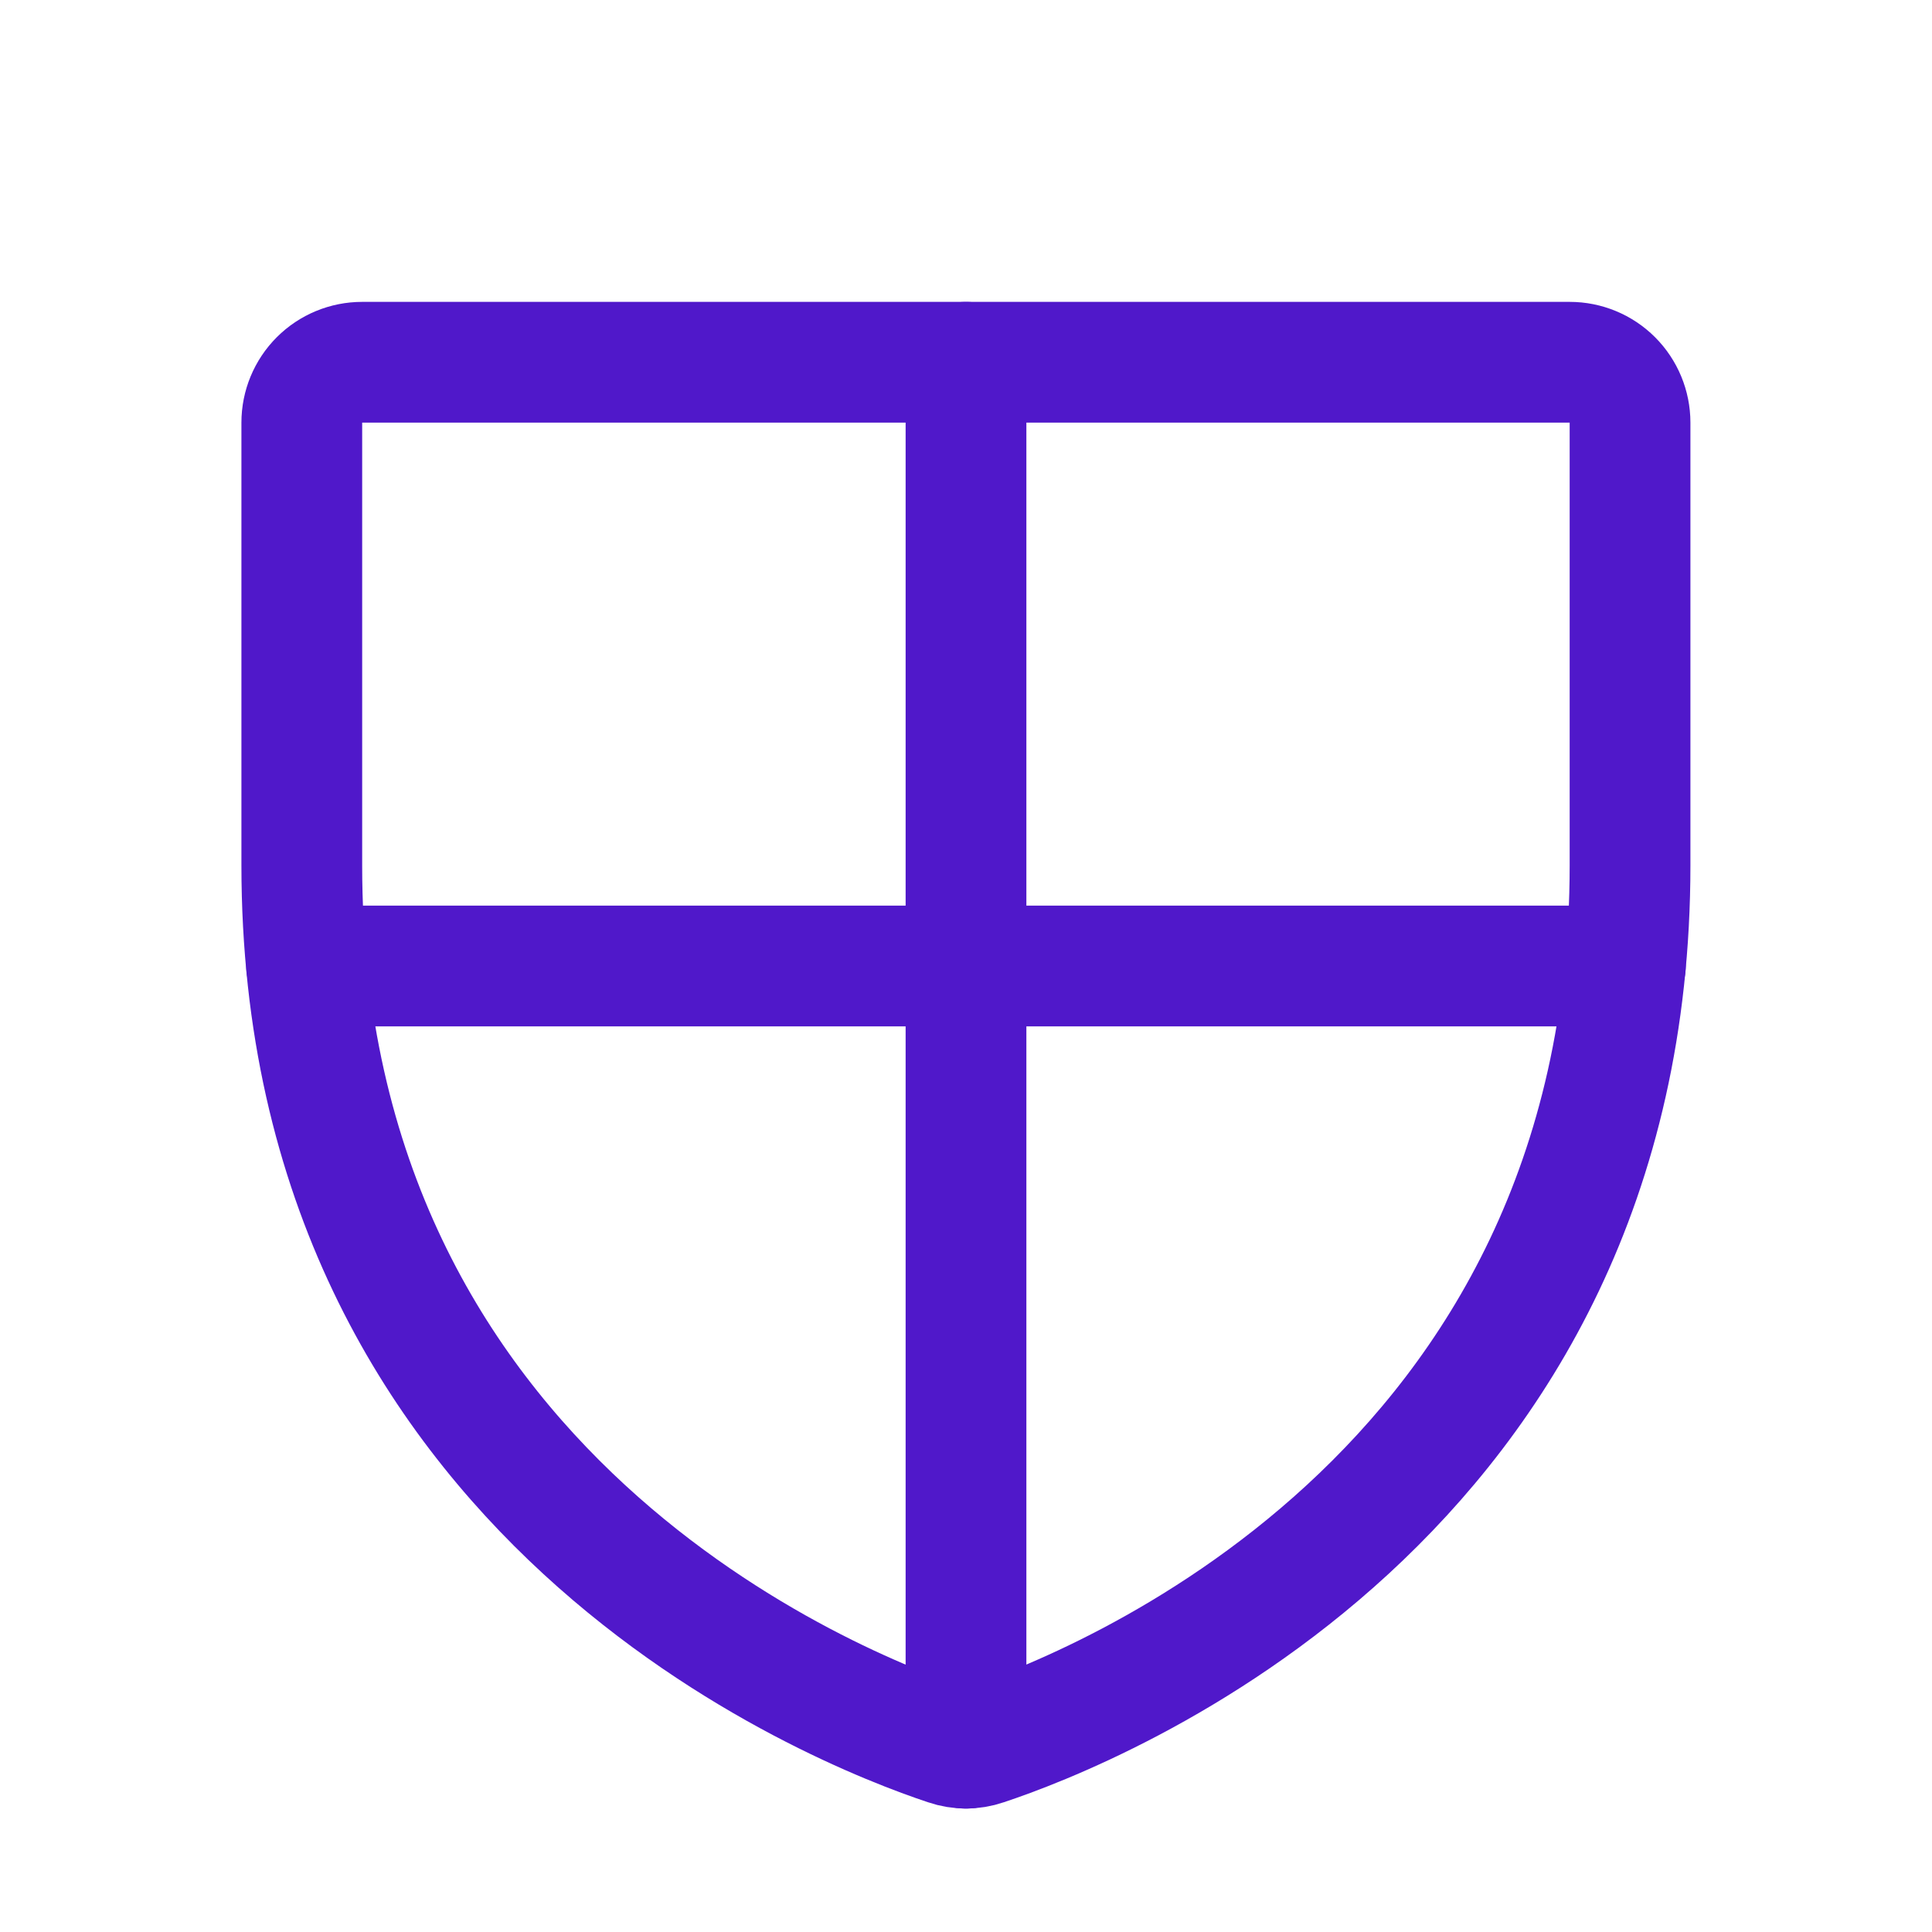 <svg width="24" height="24" viewBox="0 0 24 24" fill="none" xmlns="http://www.w3.org/2000/svg">
<path d="M3.749 10.749V5.25C3.749 5.051 3.828 4.86 3.969 4.719C4.109 4.579 4.3 4.5 4.499 4.5H19.499C19.698 4.5 19.889 4.579 20.029 4.719C20.17 4.86 20.249 5.051 20.249 5.25V10.749C20.249 18.626 13.564 21.235 12.229 21.678C12.08 21.729 11.918 21.729 11.769 21.678C10.434 21.235 3.749 18.626 3.749 10.749Z" stroke="#5018CA" stroke-width="1.5" stroke-linecap="round" stroke-linejoin="round"/>
<path d="M3.809 12H20.191" stroke="#5018CA" stroke-width="1.5" stroke-linecap="round" stroke-linejoin="round"/>
<path d="M12 4.5V21.717" stroke="#5018CA" stroke-width="1.5" stroke-linecap="round" stroke-linejoin="round"/>
</svg>
